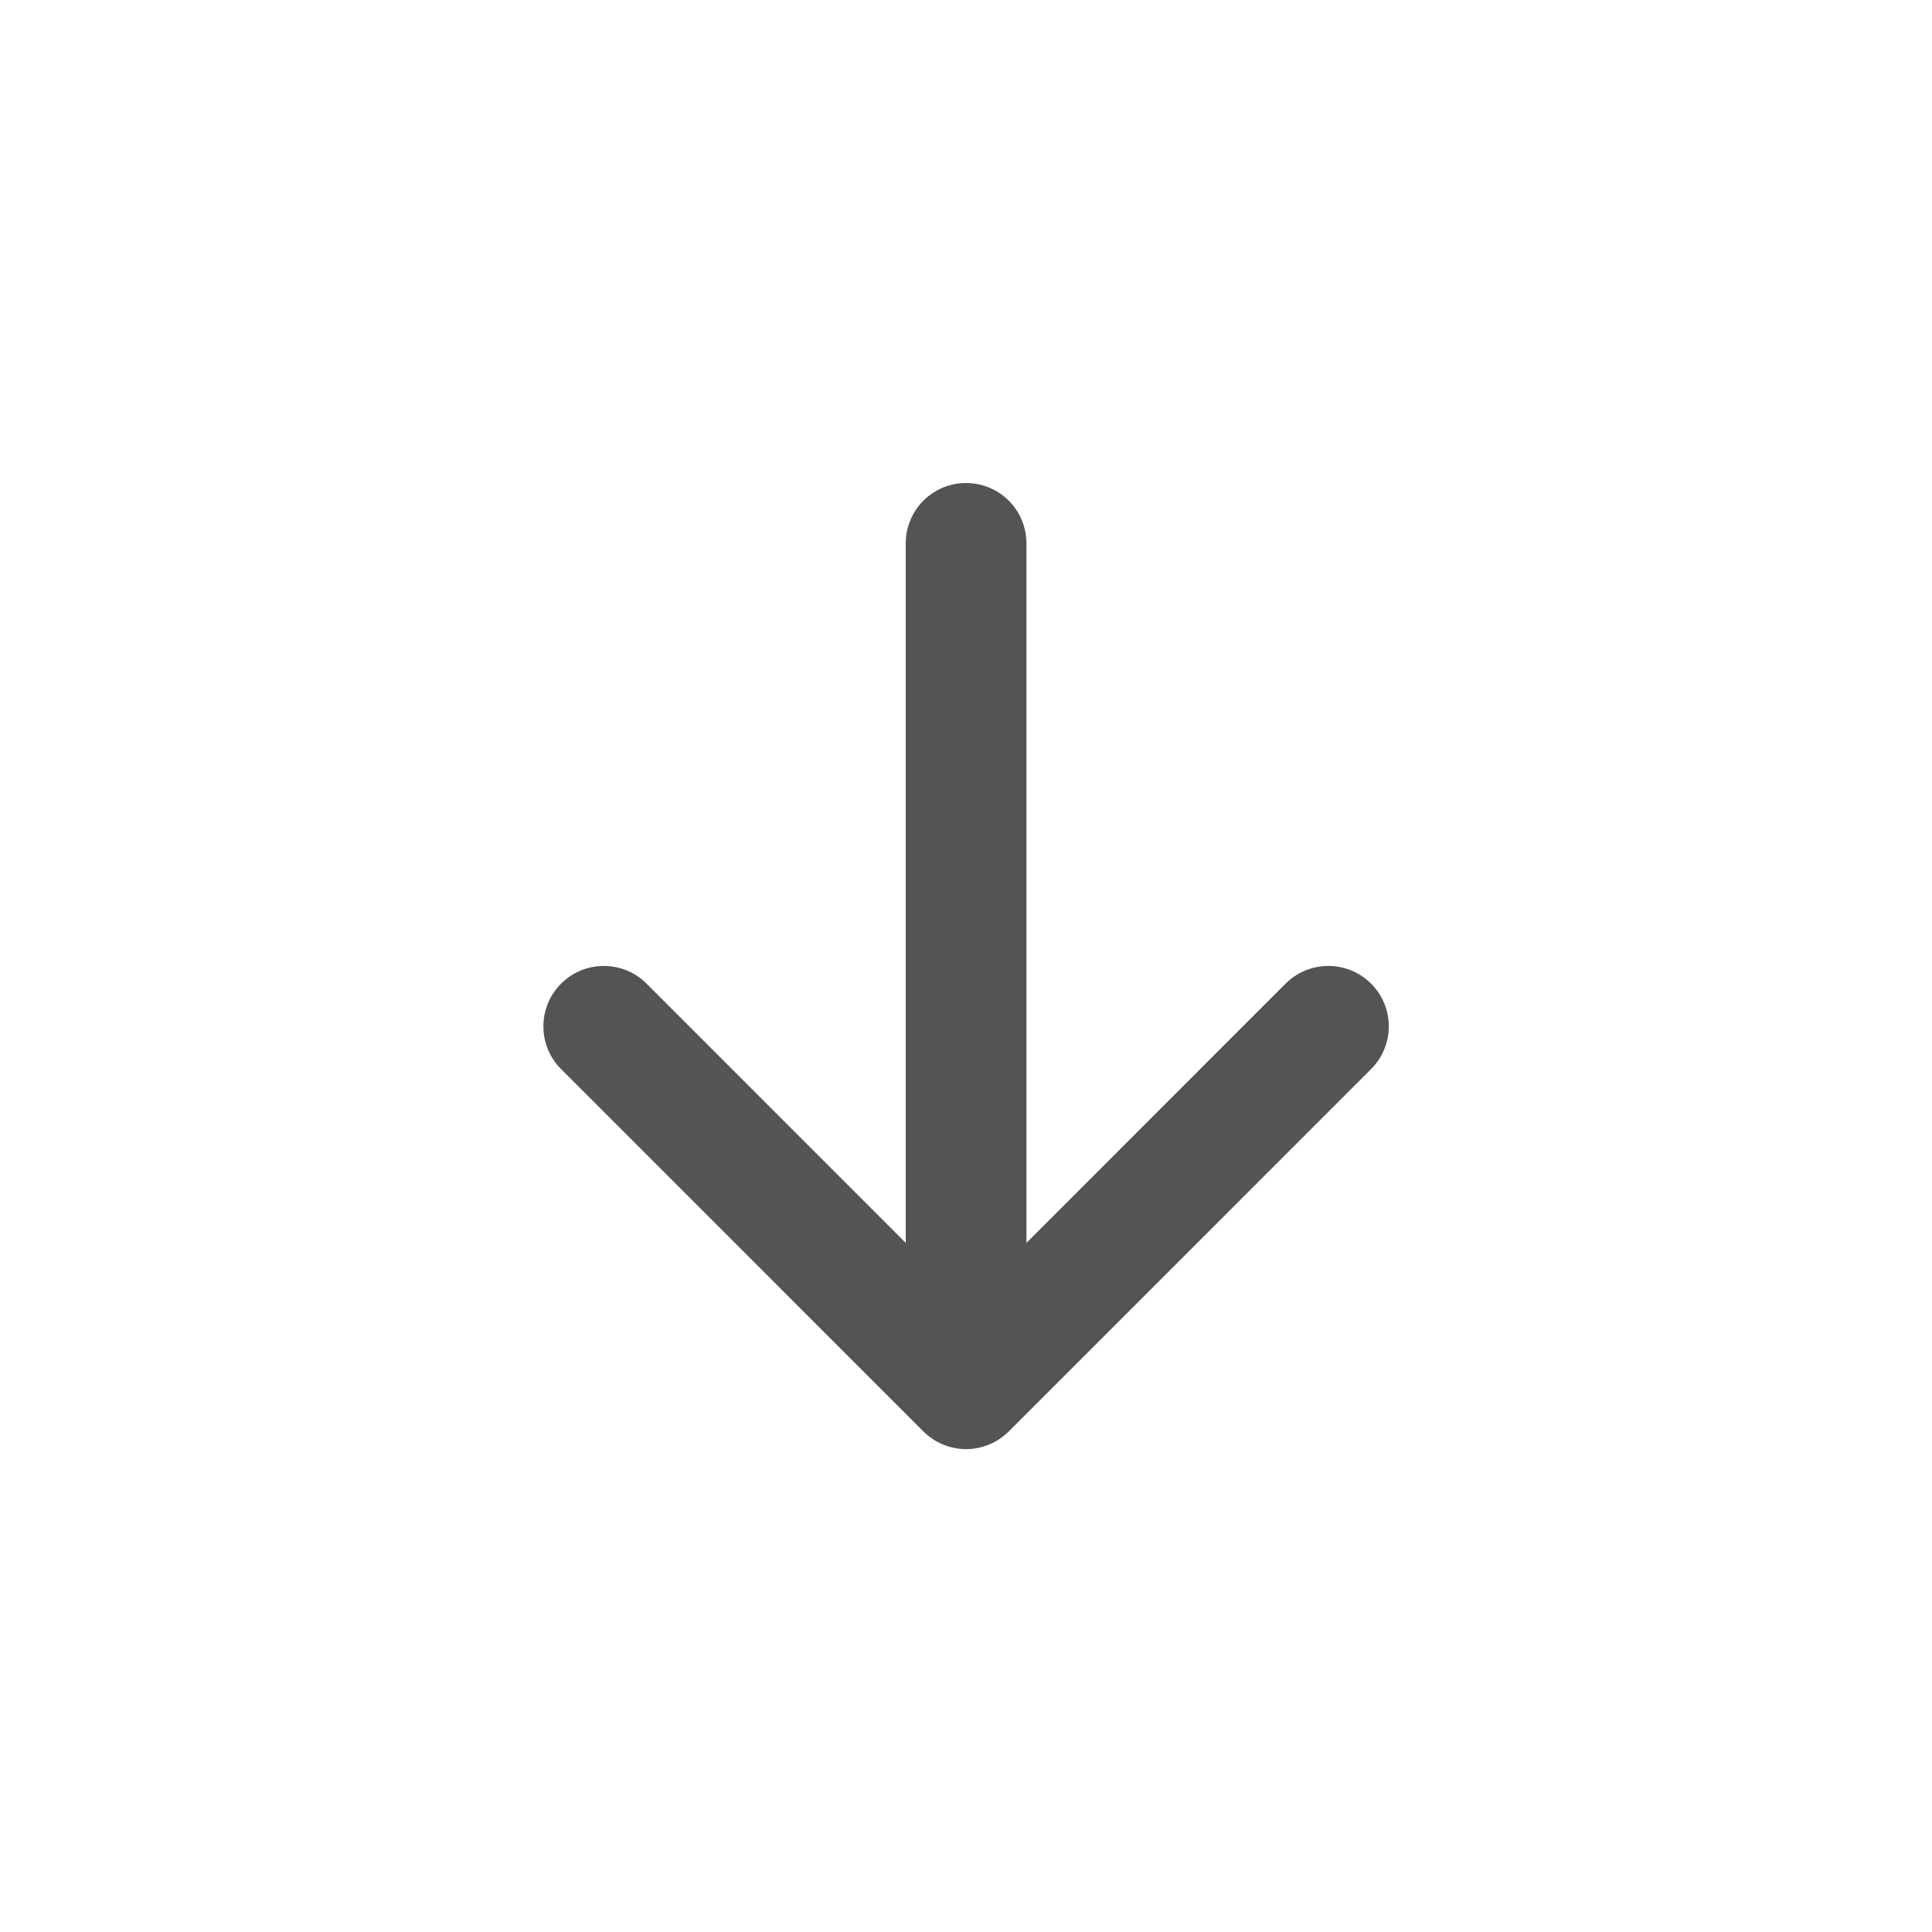 <svg width="35" height="35" viewBox="0 0 35 35" fill="none" xmlns="http://www.w3.org/2000/svg">
<path fill-rule="evenodd" clip-rule="evenodd" d="M17.501 8.75C17.791 8.75 18.07 8.865 18.275 9.07C18.48 9.275 18.595 9.554 18.595 9.844V22.516L23.29 17.819C23.391 17.718 23.512 17.637 23.645 17.582C23.778 17.527 23.92 17.499 24.064 17.499C24.208 17.499 24.35 17.527 24.483 17.582C24.616 17.637 24.737 17.718 24.838 17.819C24.94 17.921 25.021 18.042 25.076 18.175C25.131 18.308 25.159 18.45 25.159 18.594C25.159 18.738 25.131 18.88 25.076 19.013C25.021 19.146 24.94 19.266 24.838 19.368L18.276 25.931C18.174 26.032 18.053 26.113 17.921 26.168C17.788 26.224 17.645 26.252 17.501 26.252C17.358 26.252 17.215 26.224 17.082 26.168C16.949 26.113 16.829 26.032 16.727 25.931L10.165 19.368C10.063 19.266 9.982 19.146 9.927 19.013C9.872 18.88 9.844 18.738 9.844 18.594C9.844 18.45 9.872 18.308 9.927 18.175C9.982 18.042 10.063 17.921 10.165 17.819C10.37 17.614 10.648 17.499 10.939 17.499C11.083 17.499 11.225 17.527 11.358 17.582C11.491 17.637 11.612 17.718 11.713 17.819L16.408 22.516V9.844C16.408 9.554 16.523 9.275 16.728 9.07C16.933 8.865 17.211 8.75 17.501 8.75Z" fill="#545454"/>
</svg>
